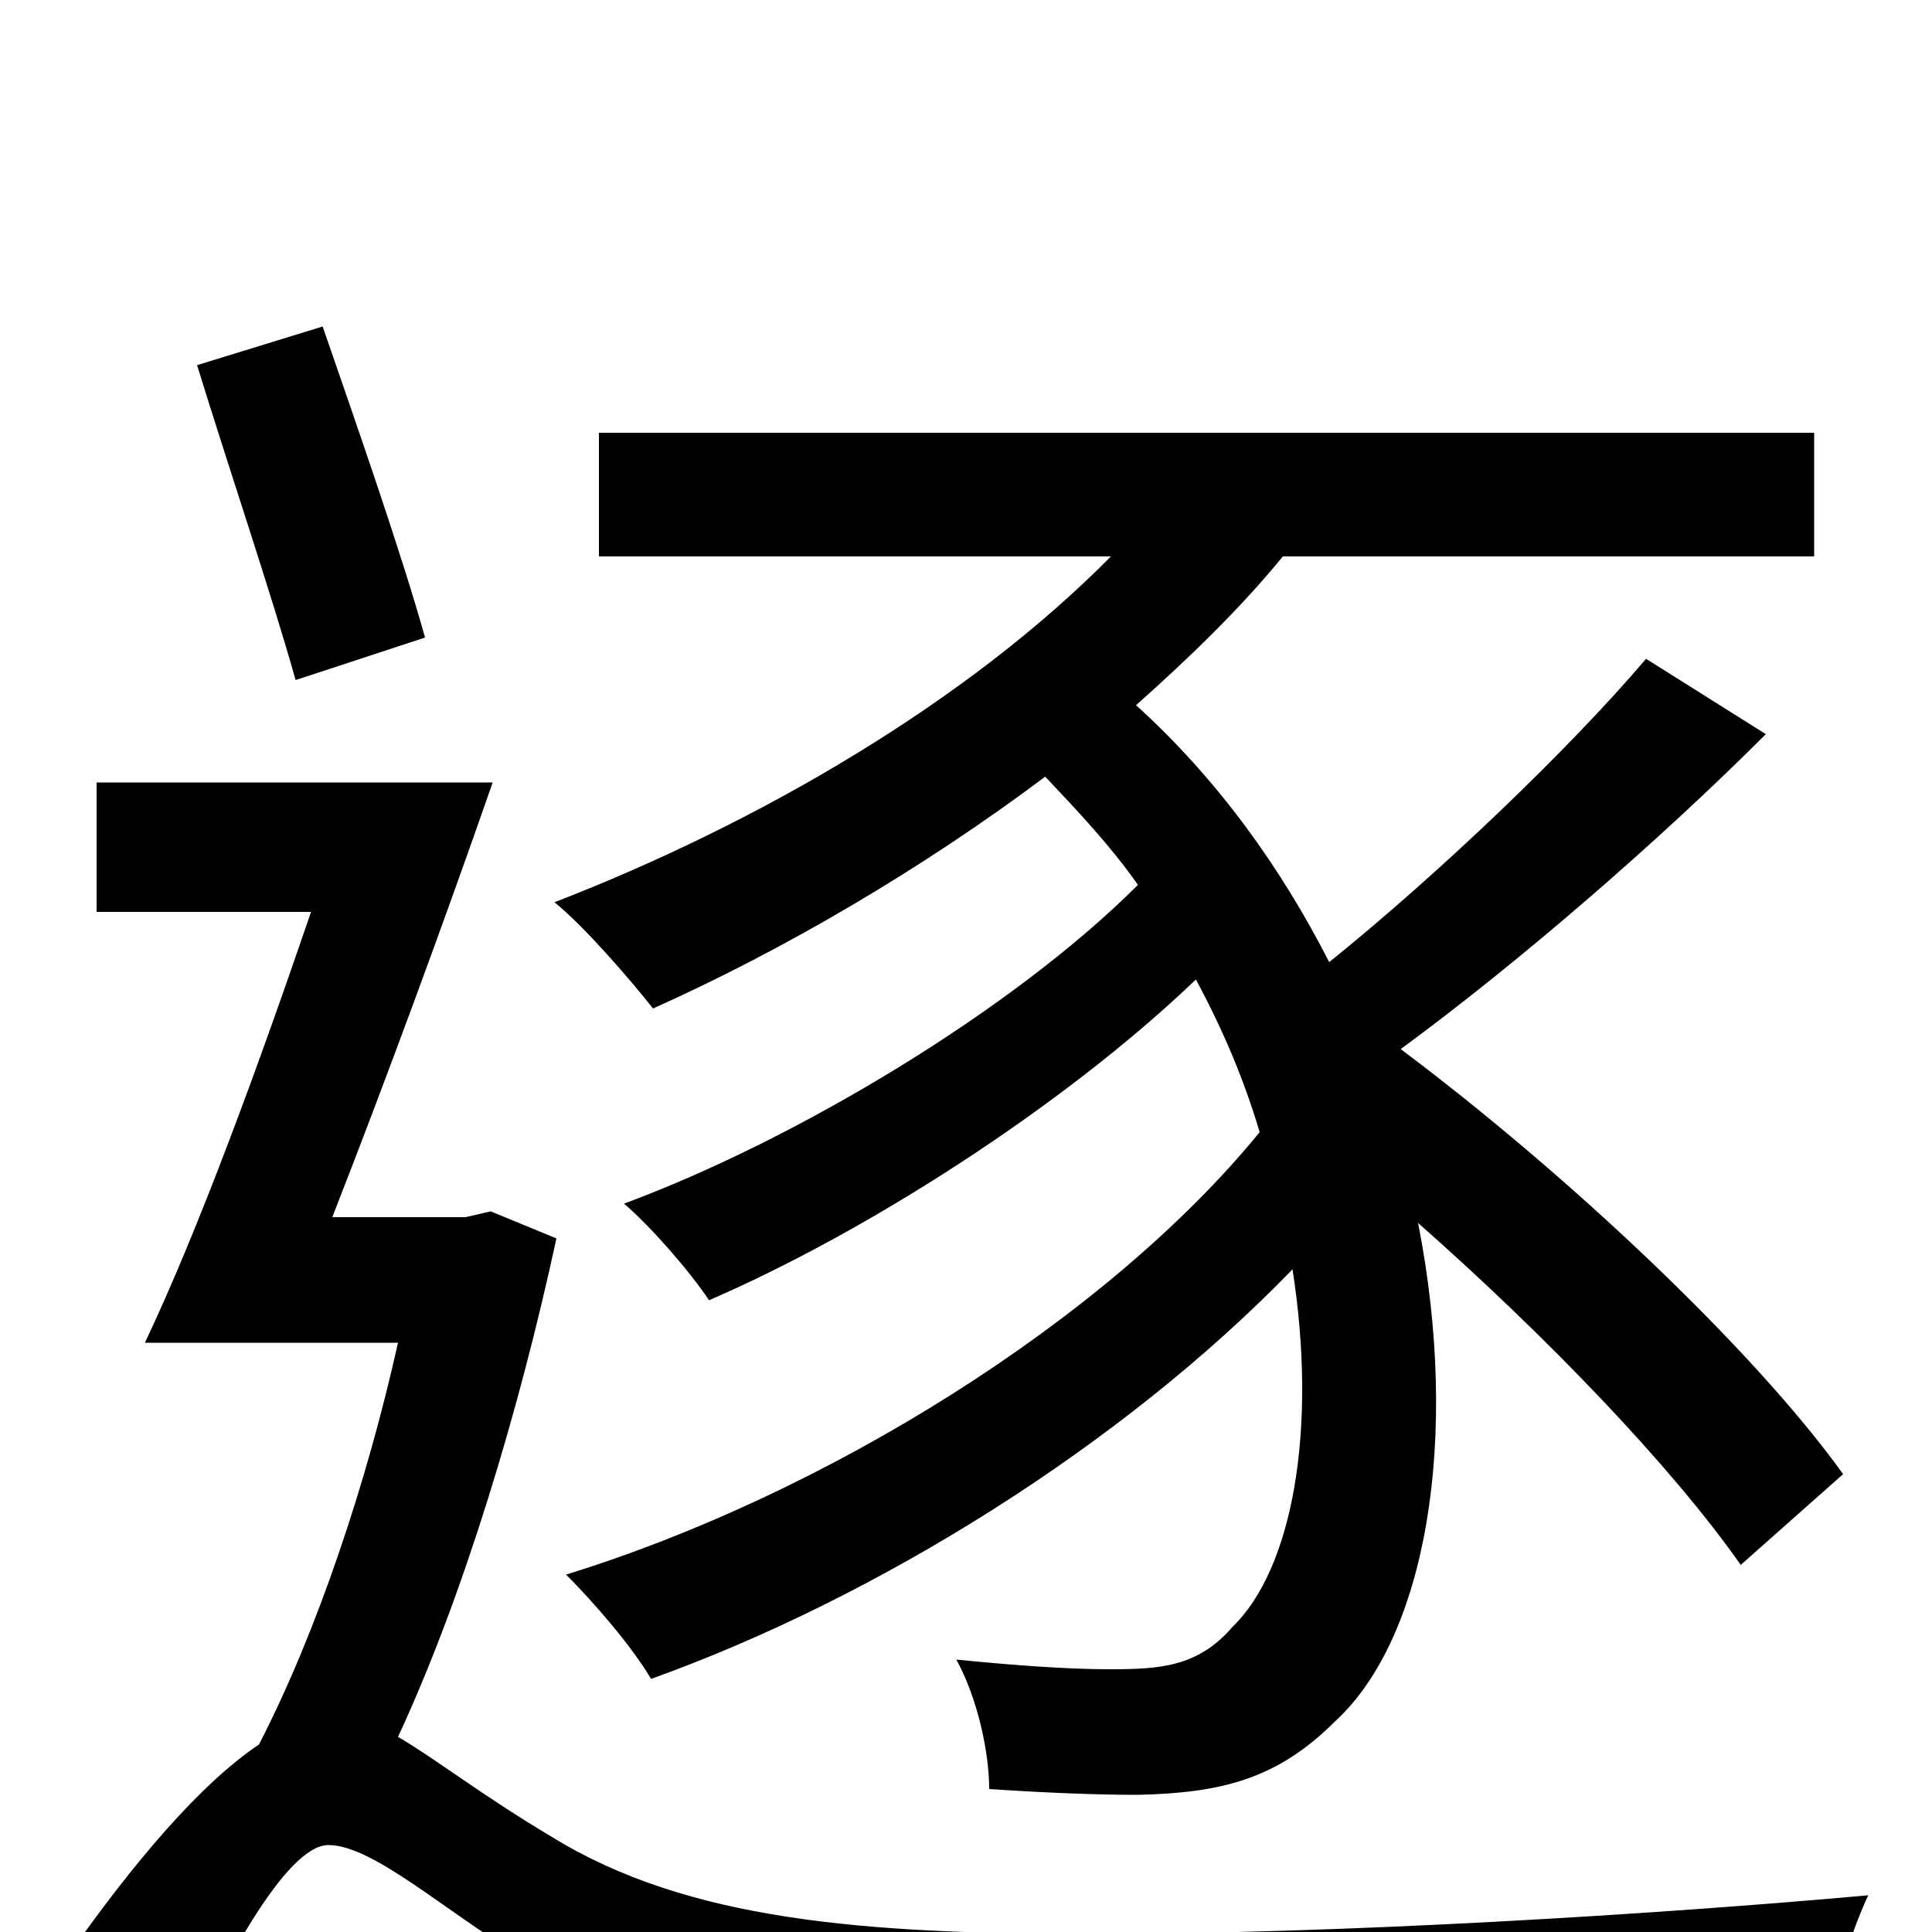 <svg xmlns="http://www.w3.org/2000/svg" viewBox="0 -1000 1000 1000">
	<path fill="#000000" d="M954 -237C908 -301 813 -391 725 -457C785 -501 858 -564 914 -620L852 -659C812 -612 745 -548 688 -502C663 -551 630 -597 588 -635C615 -659 642 -685 664 -712H939V-776H310V-712H575C501 -637 393 -574 287 -533C303 -520 327 -492 338 -478C405 -508 477 -550 541 -598C558 -580 575 -562 589 -542C524 -477 412 -410 323 -377C337 -365 357 -342 367 -327C448 -362 550 -427 619 -493C633 -467 644 -441 652 -414C572 -316 426 -226 293 -185C307 -171 327 -148 337 -131C454 -173 581 -252 669 -343C682 -260 669 -188 638 -158C620 -137 600 -136 574 -136C553 -136 525 -138 495 -141C506 -121 512 -93 512 -74C542 -72 568 -71 589 -71C632 -72 661 -79 691 -109C738 -152 756 -255 734 -367C802 -307 866 -240 901 -190ZM220 -670C208 -713 185 -779 167 -831L102 -811C118 -759 141 -691 153 -648ZM254 -373L241 -370H172C199 -439 230 -523 255 -595H50V-528H161C134 -449 103 -364 75 -305H206C190 -233 164 -155 134 -97C104 -77 69 -36 34 14L86 81C114 18 148 -45 170 -45C193 -45 230 -11 270 13C344 57 431 68 562 68C681 68 870 62 945 57C947 35 958 0 967 -19C856 -9 694 1 565 1C447 1 356 -6 286 -49C249 -71 225 -90 206 -101C240 -174 269 -271 288 -359Z"/>
</svg>